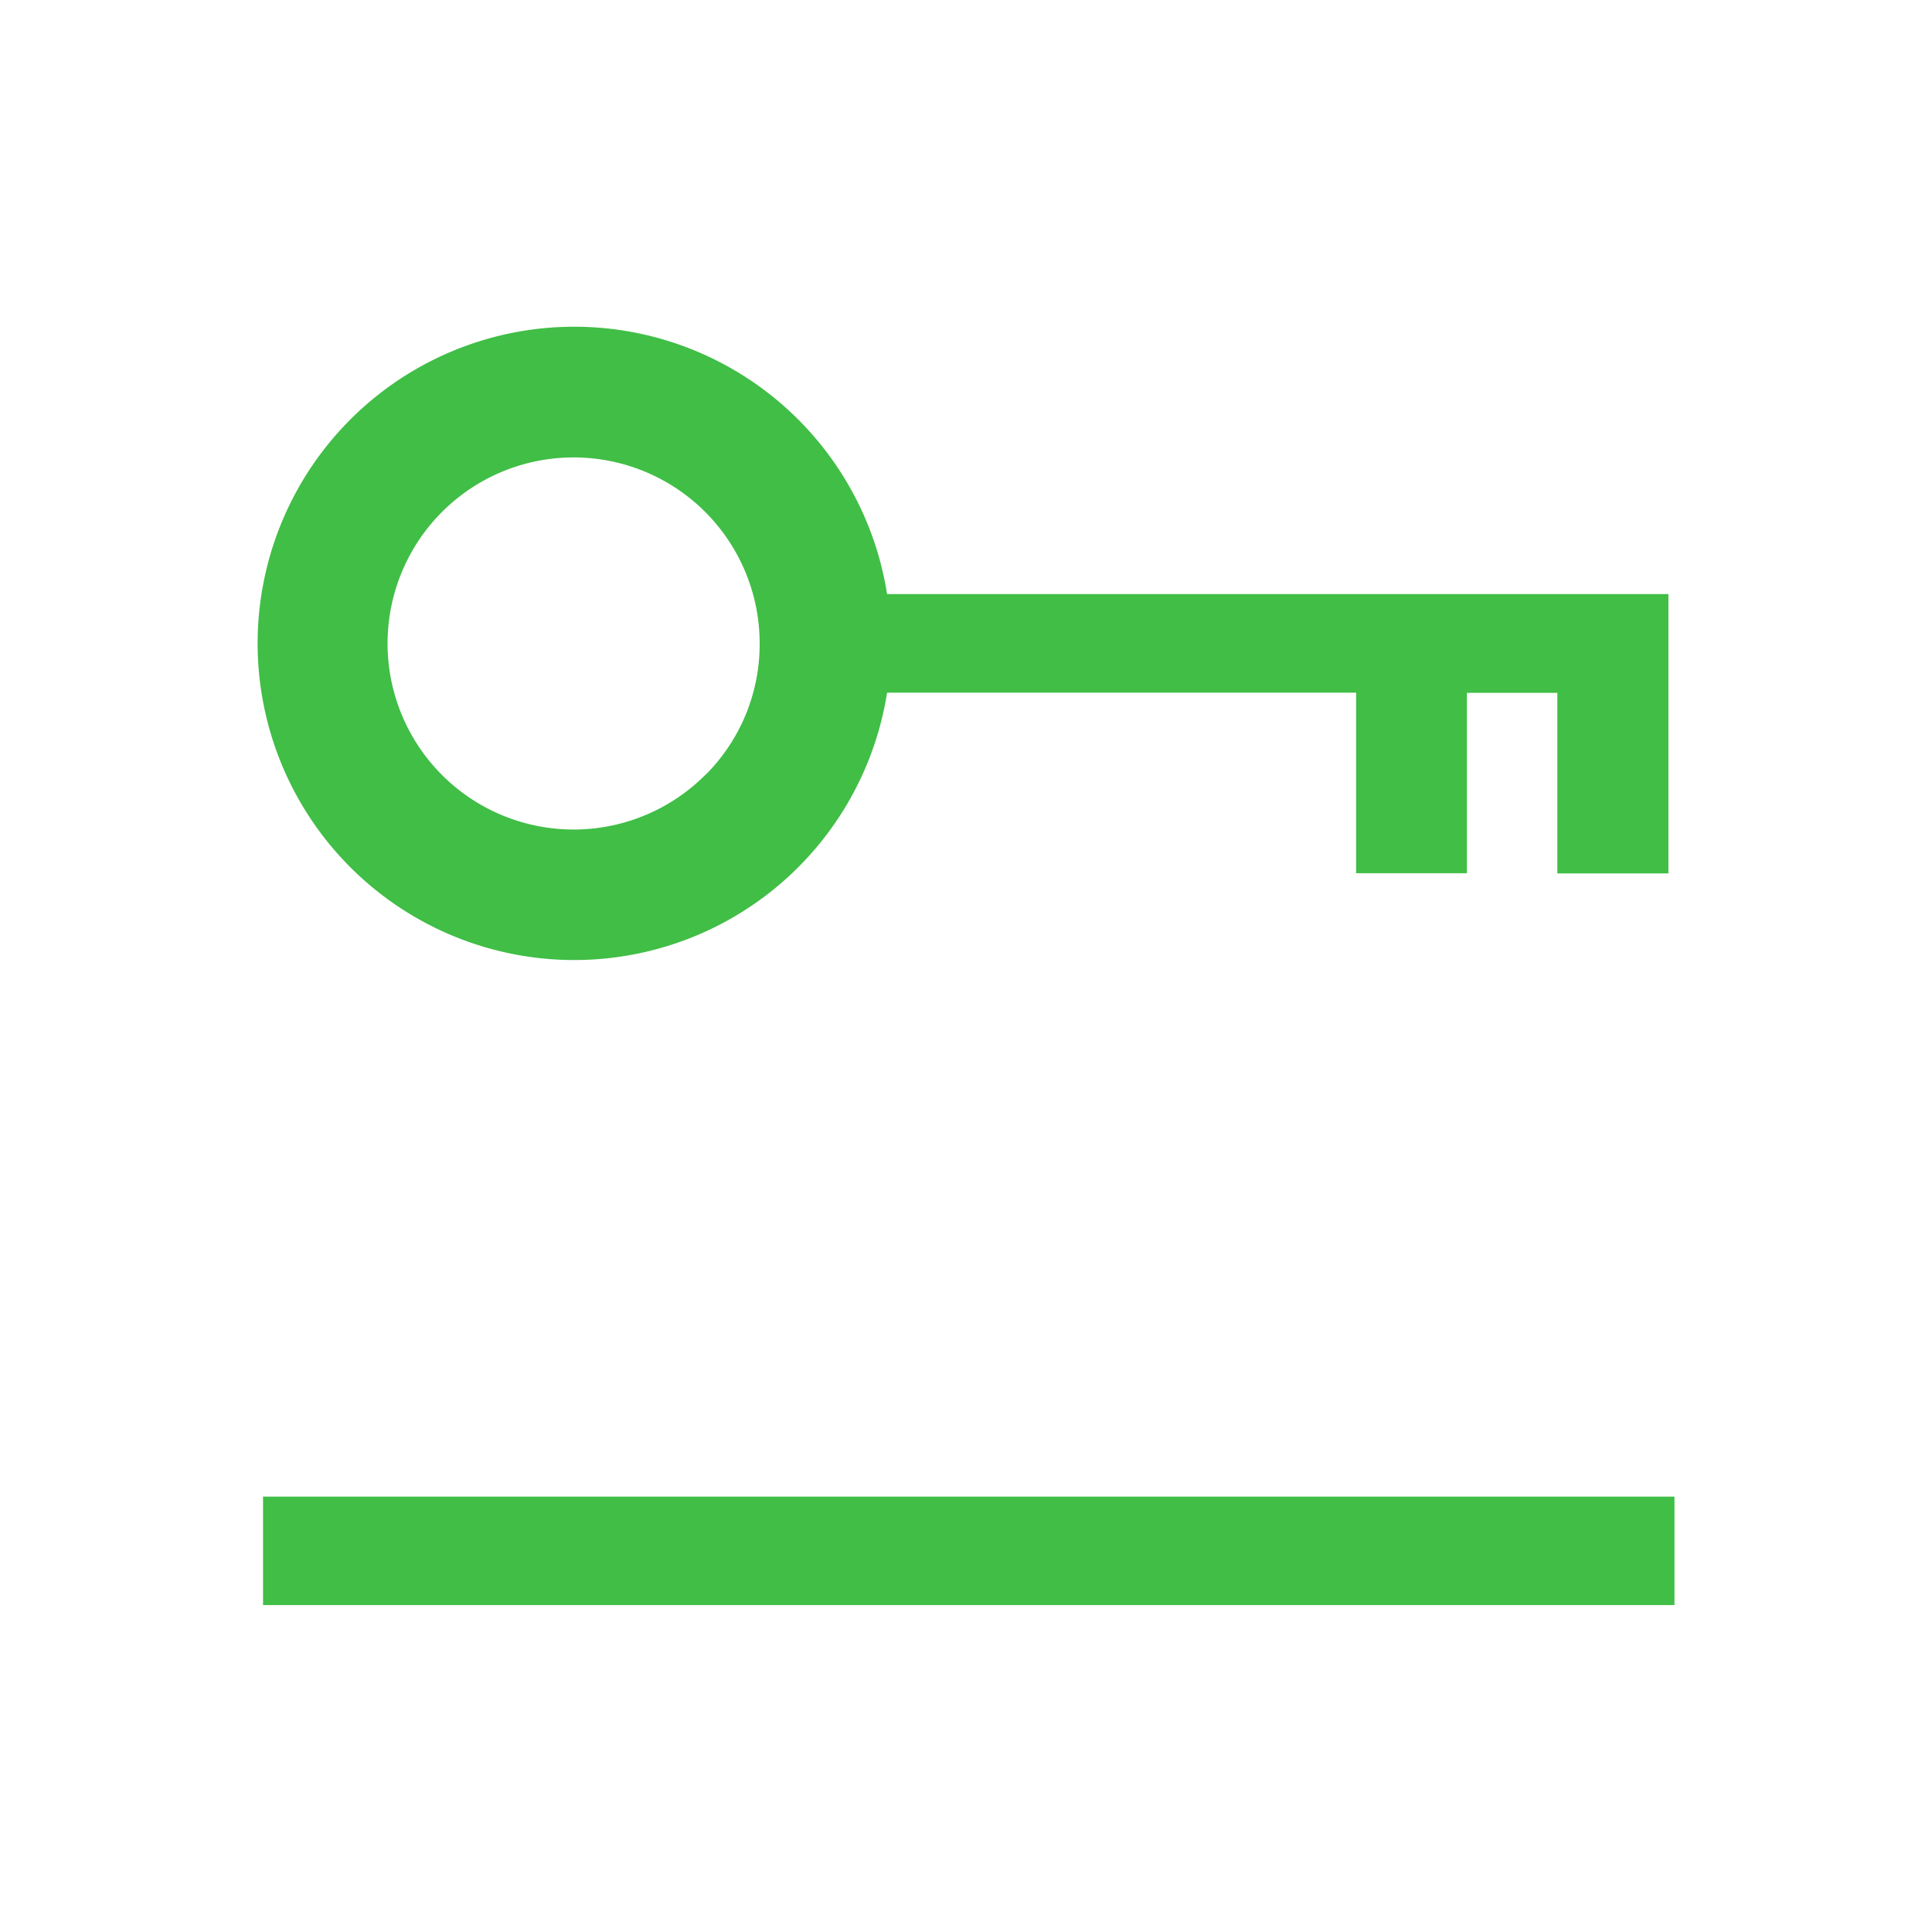 <svg xmlns="http://www.w3.org/2000/svg" x="0" y="0" height="20px" width="20px" viewBox="0 0 400 400">
<path fill="#40be46" d="M346.68,332.31H54.46V309.86H346.68Z"></path>
<path fill="#40be46" d="M183.66,123a65.56,65.56,0,1,0,0,20.41h97.11v37.38h22.94V143.45h18.72v37.38h23V123Zm-37.6,37.4a38.52,38.52,0,1,1,11.22-27.21A38.23,38.23,0,0,1,146.06,160.44Z"></path>
</svg>